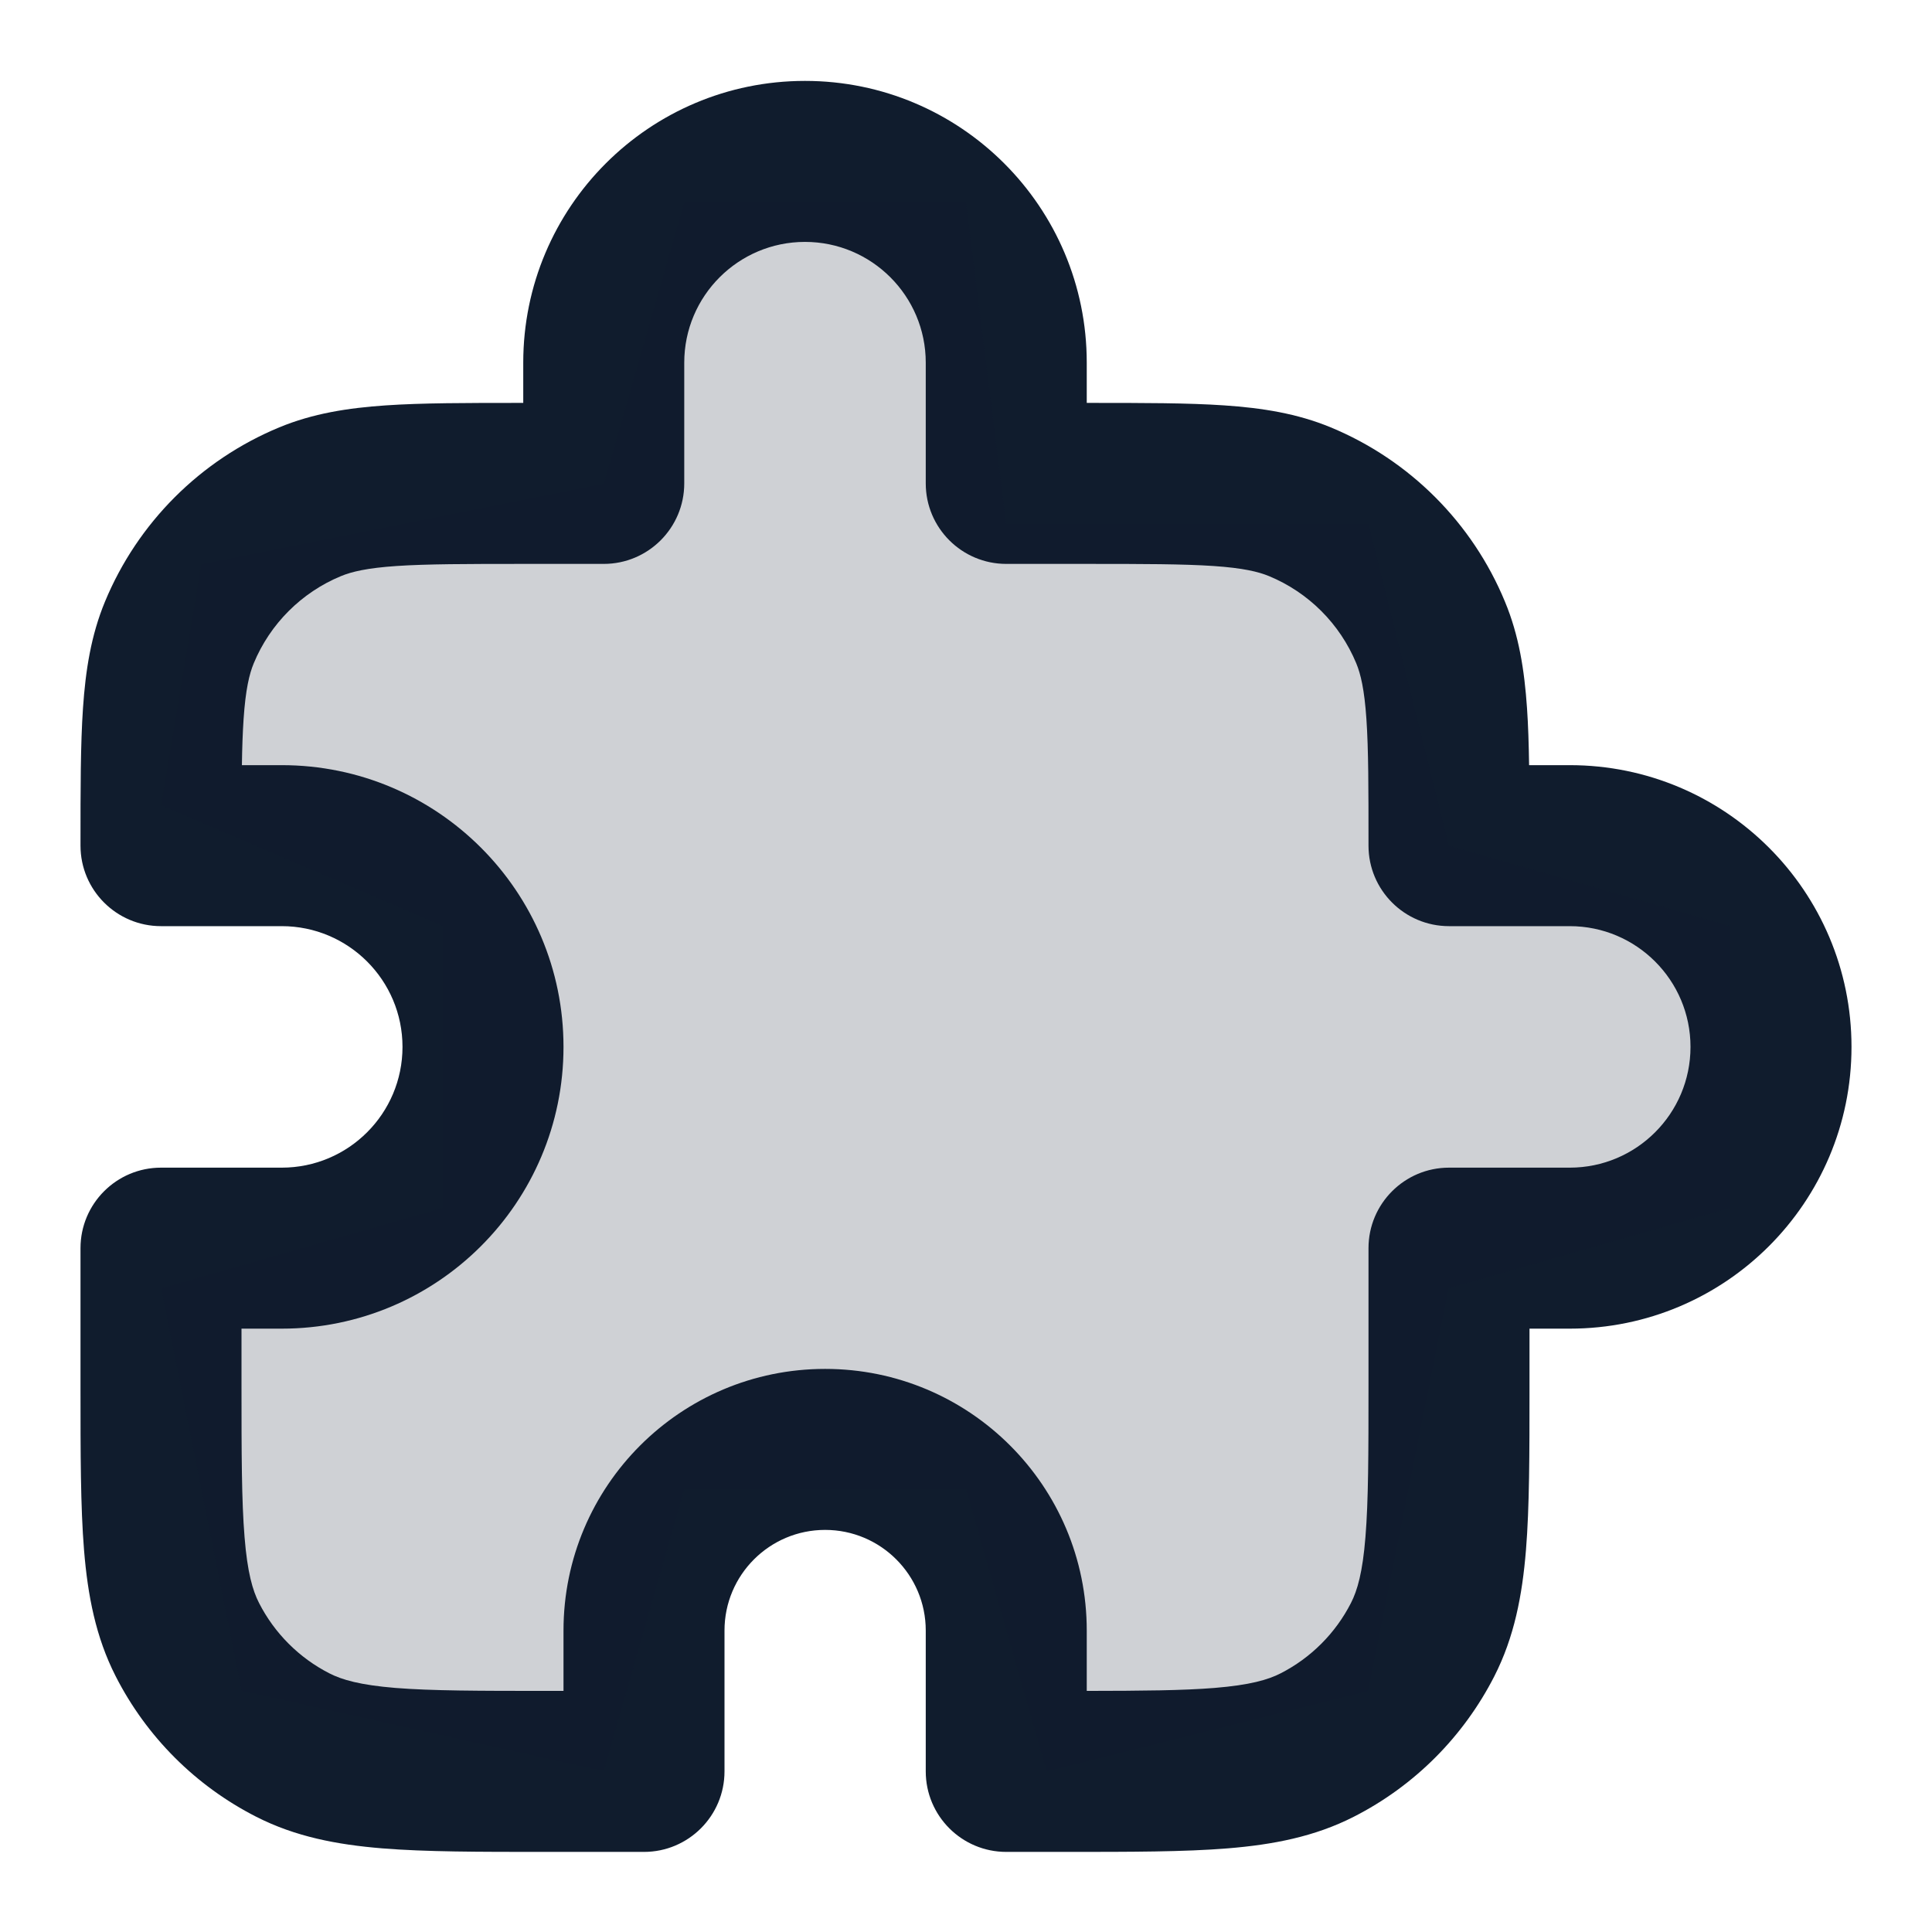 <svg width="24" height="24" viewBox="0 0 24 24" fill="none" xmlns="http://www.w3.org/2000/svg">
<path fill-rule="evenodd" clip-rule="evenodd" d="M6.5 4.505C6.5 2.572 8.067 1.005 10 1.005C11.933 1.005 13.5 2.572 13.5 4.505V5.005L13.534 5.005C14.204 5.005 14.757 5.005 15.21 5.036C15.679 5.068 16.113 5.136 16.531 5.309C17.511 5.715 18.29 6.494 18.695 7.474C18.869 7.892 18.937 8.326 18.969 8.795C18.984 9.009 18.991 9.245 18.995 9.505H19.5C21.433 9.505 23 11.072 23 13.005C23 14.938 21.433 16.505 19.5 16.505H19V17.246C19 18.051 19 18.716 18.956 19.257C18.91 19.819 18.811 20.336 18.564 20.821C18.18 21.574 17.569 22.186 16.816 22.569C16.331 22.816 15.814 22.915 15.252 22.961C14.711 23.005 14.046 23.005 13.241 23.005H12.5C11.948 23.005 11.5 22.557 11.5 22.005V20.255C11.5 19.565 10.94 19.005 10.25 19.005C9.56 19.005 9 19.565 9 20.255V22.005C9 22.557 8.552 23.005 8 23.005H6.759C5.954 23.005 5.289 23.005 4.748 22.961C4.186 22.915 3.669 22.816 3.184 22.569C2.431 22.186 1.819 21.574 1.436 20.821C1.189 20.336 1.09 19.819 1.044 19.257C1 18.716 1 18.051 1 17.246L1 15.505C1 14.953 1.448 14.505 2 14.505H3.5C4.328 14.505 5 13.833 5 13.005C5 12.177 4.328 11.505 3.5 11.505H2C1.448 11.505 1 11.057 1 10.505L1 10.471C1 9.801 1 9.248 1.031 8.795C1.063 8.326 1.131 7.892 1.304 7.474C1.71 6.494 2.489 5.715 3.469 5.309C3.887 5.136 4.321 5.068 4.79 5.036C5.243 5.005 5.796 5.005 6.466 5.005L6.5 5.005L6.5 4.505ZM10 3.005C9.172 3.005 8.5 3.677 8.5 4.505V6.005C8.5 6.557 8.052 7.005 7.5 7.005H6.5C5.787 7.005 5.303 7.006 4.927 7.031C4.559 7.056 4.368 7.102 4.235 7.157C3.745 7.36 3.355 7.75 3.152 8.24C3.097 8.373 3.051 8.564 3.026 8.932C3.015 9.098 3.008 9.286 3.005 9.505H3.5C5.433 9.505 7 11.072 7 13.005C7 14.938 5.433 16.505 3.5 16.505H3V17.205C3 18.062 3.001 18.644 3.038 19.094C3.073 19.532 3.138 19.757 3.218 19.913C3.41 20.289 3.716 20.595 4.092 20.787C4.248 20.867 4.473 20.932 4.911 20.968C5.361 21.004 5.943 21.005 6.8 21.005H7V20.255C7 18.46 8.455 17.005 10.25 17.005C12.045 17.005 13.5 18.46 13.5 20.255V21.005C14.196 21.004 14.694 21 15.089 20.968C15.527 20.932 15.752 20.867 15.908 20.787C16.284 20.595 16.59 20.289 16.782 19.913C16.862 19.757 16.927 19.532 16.962 19.094C16.999 18.644 17 18.062 17 17.205V15.505C17 14.953 17.448 14.505 18 14.505H19.5C20.328 14.505 21 13.833 21 13.005C21 12.177 20.328 11.505 19.5 11.505H18C17.448 11.505 17 11.057 17 10.505C17 9.792 17 9.308 16.974 8.932C16.949 8.564 16.903 8.373 16.848 8.24C16.645 7.75 16.255 7.36 15.765 7.157C15.632 7.102 15.441 7.056 15.073 7.031C14.697 7.006 14.213 7.005 13.5 7.005H12.5C11.948 7.005 11.5 6.557 11.5 6.005V4.505C11.5 3.677 10.828 3.005 10 3.005Z" fill="#101C2D"/>
<path opacity="0.2" d="M2.5 7.005L2 10.005L5.5 11.505V15.005L2 16.005L3 21.005L7.5 22.005L8.5 18.505H12L13 22.005L17 21.005L18 16.005L21.5 15.005V11.505L18 10.505L17 6.505H12.5L12 2.505H8.5L7.5 6.005L2.5 7.005Z" fill="#101C2D"/>
</svg>
